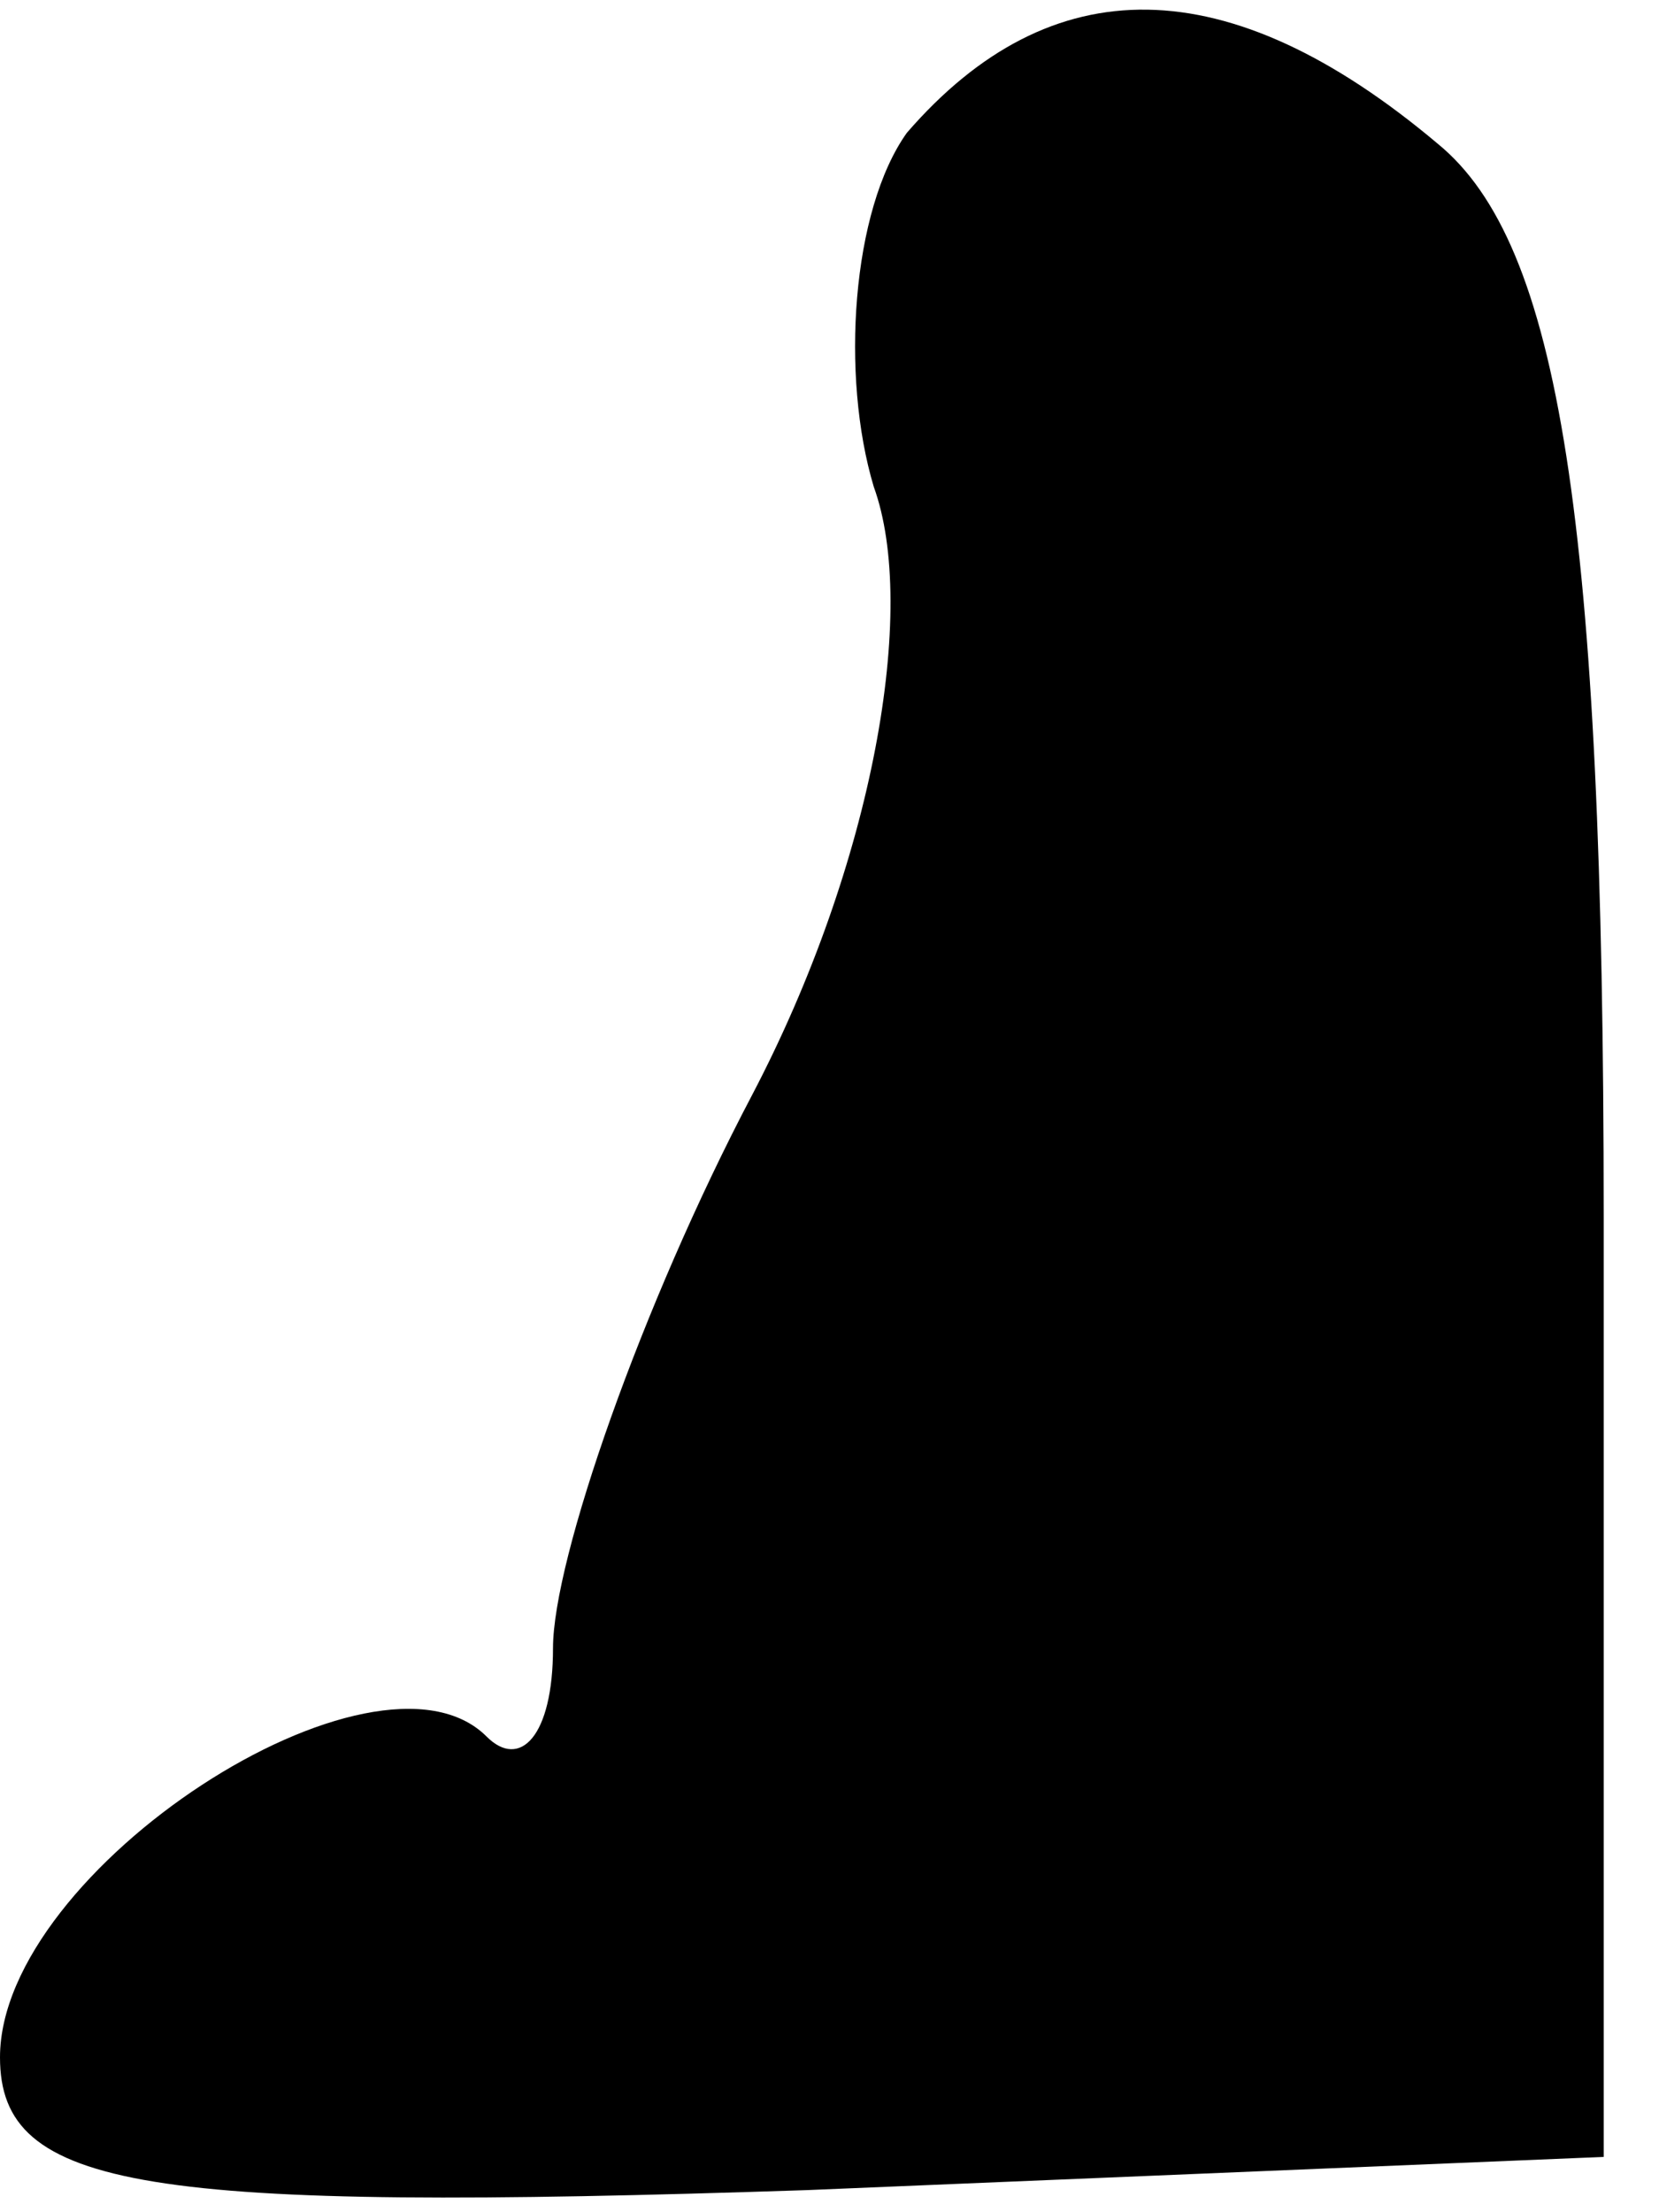 <?xml version="1.0" standalone="no"?>
<!DOCTYPE svg PUBLIC "-//W3C//DTD SVG 20010904//EN"
 "http://www.w3.org/TR/2001/REC-SVG-20010904/DTD/svg10.dtd">
<svg version="1.0" xmlns="http://www.w3.org/2000/svg"
 width="15pt" height="20pt" viewBox="0 0 15 20"
 preserveAspectRatio="xMidYMid meet">
<g transform="translate(0,20) scale(0.1,-0.1)"
fill="#000000" stroke="none">
<path fill="#000000" stroke="none" d="M82 188 c-5 -7 -6 -22 -3 -32 4 -11 0
-34 -11 -55 -10 -19 -18 -42 -18 -50 0 -8 -3 -11 -6 -8 -10 10 -44 -12 -44
-29 0 -12 13 -14 73 -12 l72 3 0 85 c0 63 -4 88 -15 97 -19 16 -35 16 -48 1z"/>
</g>
</svg>
